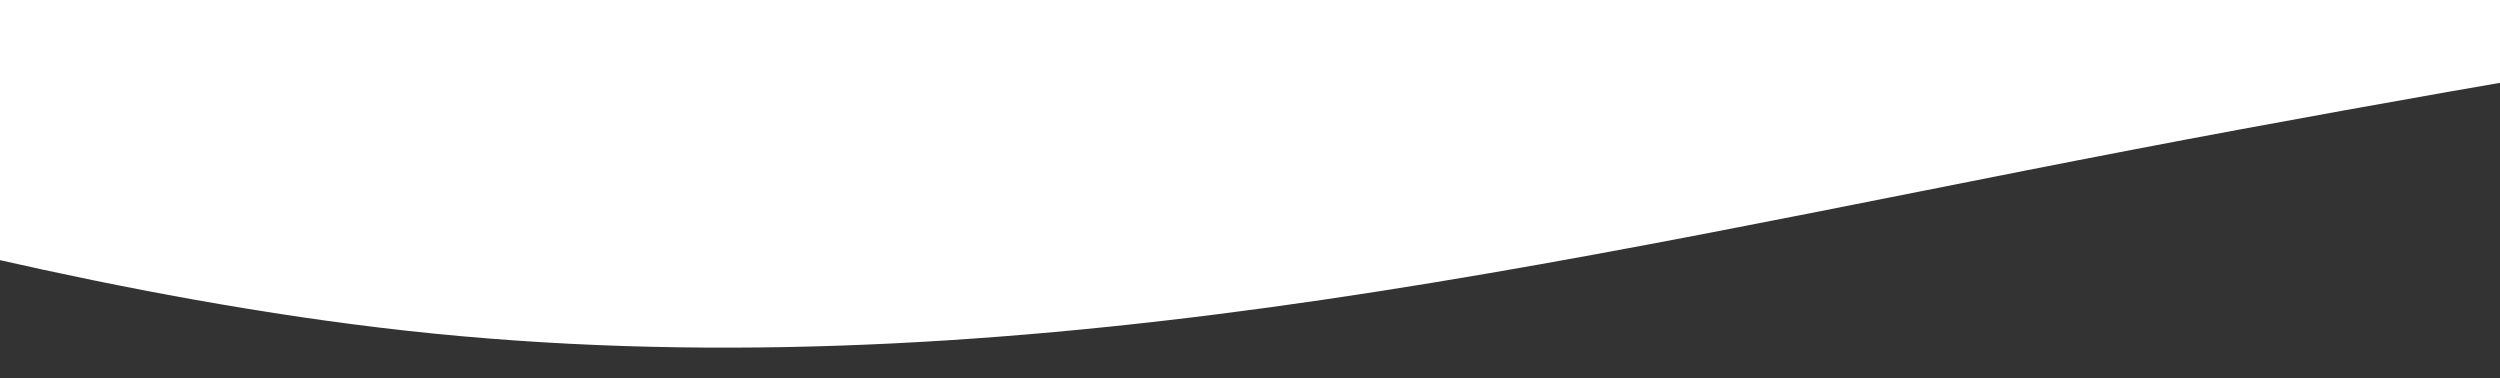 <svg xmlns="http://www.w3.org/2000/svg" width="1904" height="288" viewBox="0 0 1904 288" fill="none">
  <rect x="0" y="0" width="1904" height="288" fill="#333333" stroke="none"/>
  <path fill-rule="evenodd" clip-rule="evenodd" d="M-236.542 138c109.459 30 328.375 90 547.292 114 218.917 24 437.833 12 656.75-18 218.92-30 437.83-78 656.75-120 218.92-42 437.83-78 547.29-96L2281 0H0v288h2171.54H-346V108Z" fill="WHITE"/>
</svg>
